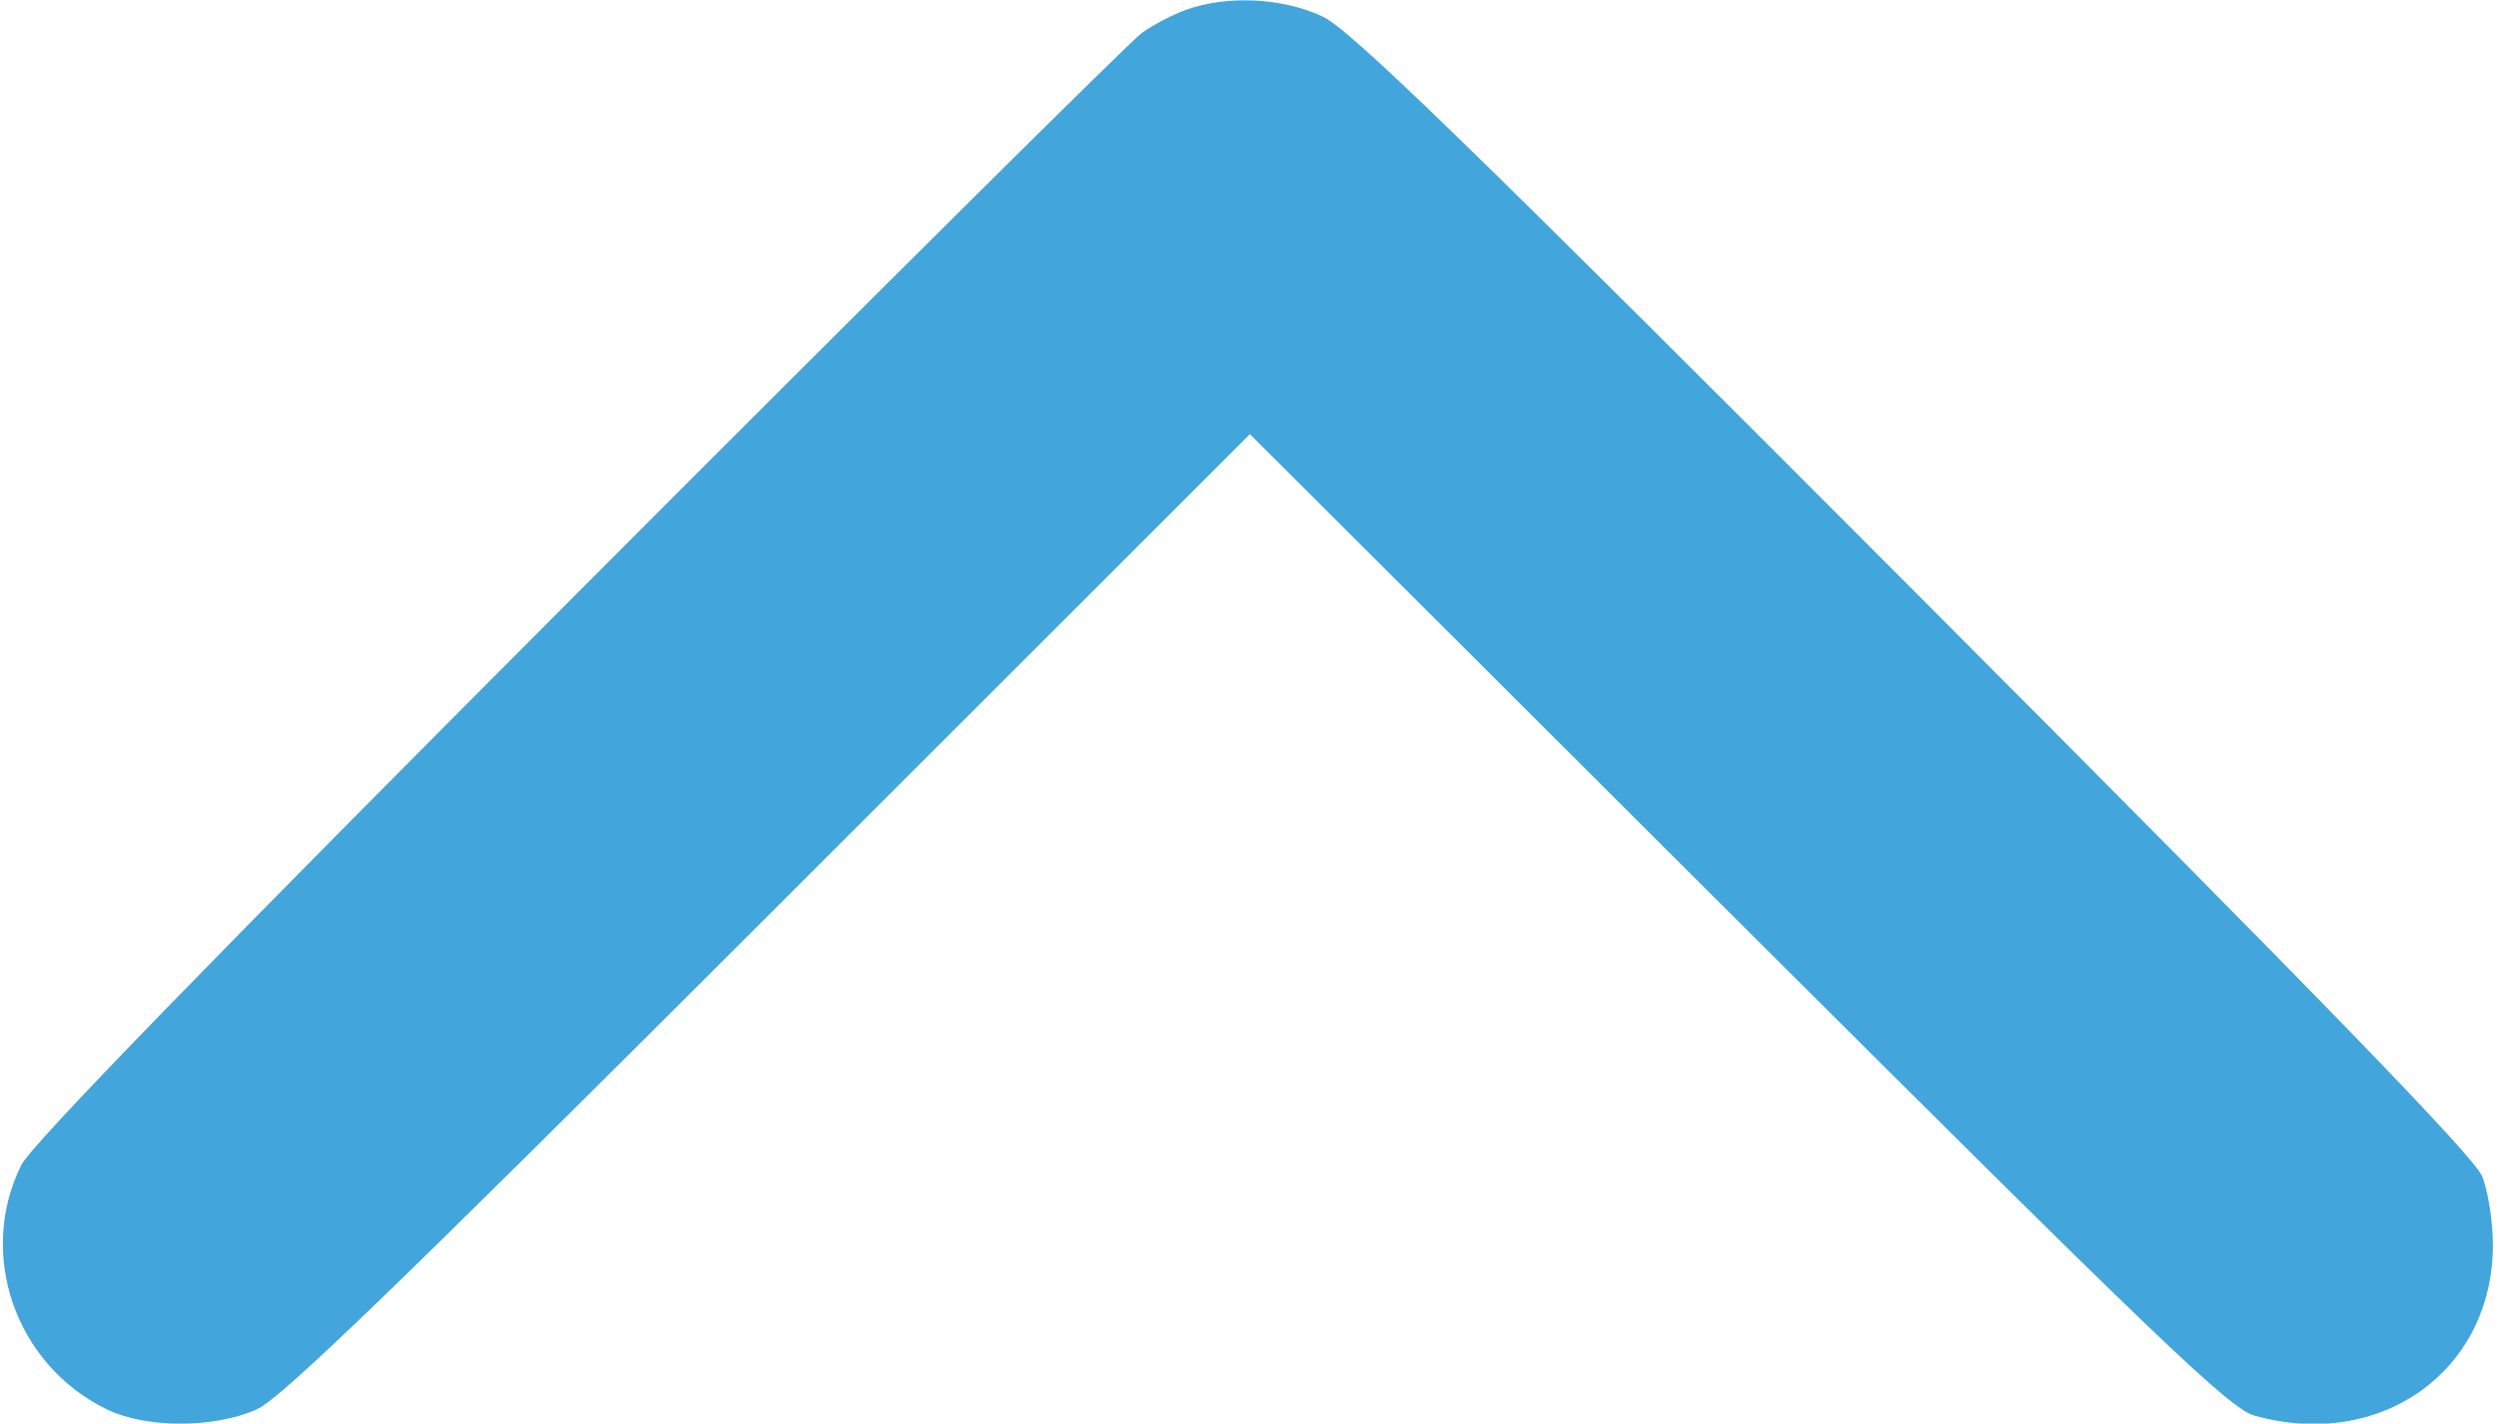 <svg xmlns="http://www.w3.org/2000/svg" width="360" height="205">
  <path d="M170.885 1.38c-1.988.71-4.913 2.235-6.5 3.389-1.587 1.154-38.054 37.341-81.039 80.415-53.173 53.284-78.829 79.673-80.268 82.563-6.416 12.882-.833 28.836 12.319 35.203 5.686 2.753 15.451 2.747 21.603-.012 3.466-1.555 20.407-17.915 73.743-71.219l69.243-69.2 70.257 70.079c60.701 60.547 70.817 70.237 74.373 71.24 18.14 5.12 34.297-6.384 34.362-24.466.012-3.37-.689-7.87-1.558-10-1.153-2.828-23.199-25.541-81.75-84.226-64.251-64.399-81.163-80.828-85.17-82.74-5.68-2.711-13.723-3.132-19.615-1.026" fill="#42a5dc" fill-rule="evenodd"/>
</svg>
